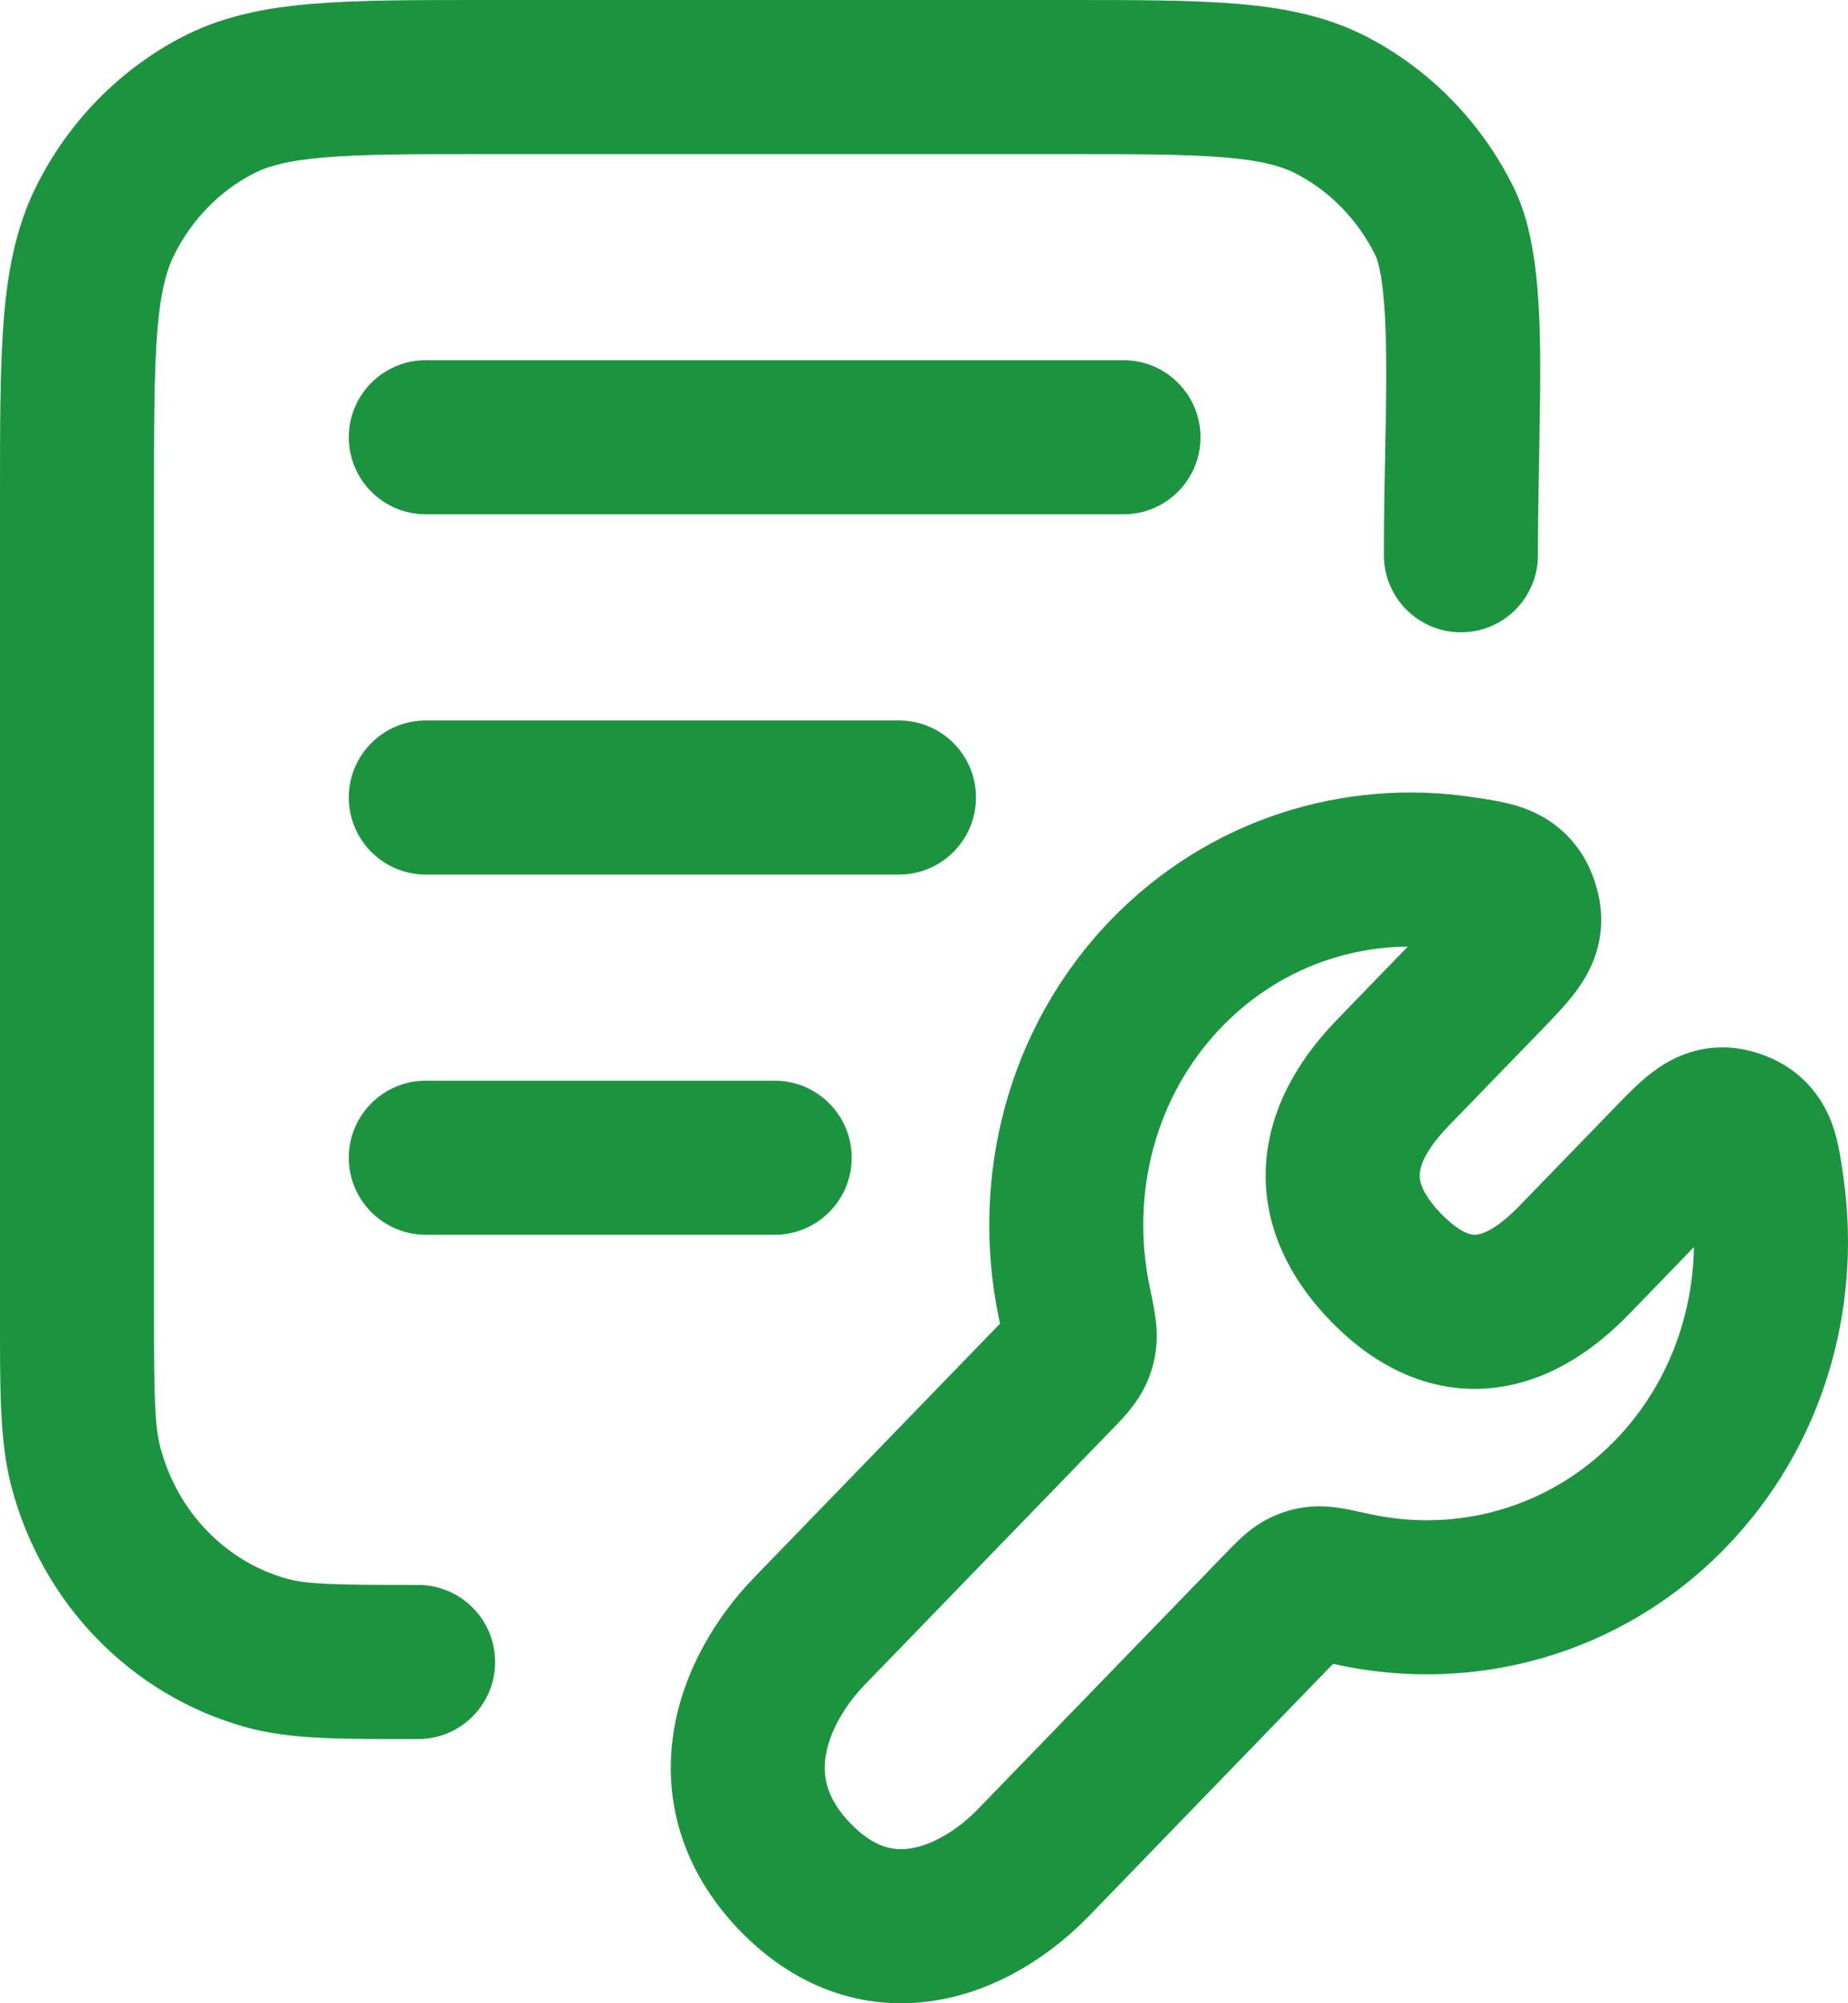 <svg width="24" height="26" viewBox="0 0 24 26" fill="none" xmlns="http://www.w3.org/2000/svg">
<path d="M17.973 7.207C17.973 7.759 18.421 8.207 18.973 8.207C19.525 8.207 19.973 7.759 19.973 7.207H18.973H17.973ZM1.113 19.03L2.081 18.779H2.081L1.113 19.03ZM5.43 22.571C5.982 22.571 6.43 22.124 6.43 21.571C6.43 21.019 5.982 20.571 5.43 20.571V21.571V22.571ZM3.462 21.455L3.729 20.491H3.729L3.462 21.455ZM17.307 1.374L17.773 0.489L17.773 0.489L17.307 1.374ZM18.759 2.872L17.863 3.315V3.315L18.759 2.872ZM2.814 1.374L3.279 2.259L2.814 1.374ZM1.362 2.872L2.259 3.315L1.362 2.872ZM5.53 4.675C4.978 4.675 4.53 5.123 4.53 5.675C4.53 6.228 4.978 6.675 5.53 6.675V5.675V4.675ZM14.591 6.675C15.143 6.675 15.591 6.228 15.591 5.675C15.591 5.123 15.143 4.675 14.591 4.675V5.675V6.675ZM5.53 9.351C4.978 9.351 4.53 9.798 4.53 10.351C4.53 10.903 4.978 11.351 5.53 11.351V10.351V9.351ZM11.675 11.351C12.227 11.351 12.675 10.903 12.675 10.351C12.675 9.798 12.227 9.351 11.675 9.351V10.351V11.351ZM5.53 14.026C4.978 14.026 4.53 14.474 4.53 15.026C4.53 15.578 4.978 16.026 5.53 16.026V15.026V14.026ZM10.061 16.026C10.613 16.026 11.061 15.578 11.061 15.026C11.061 14.474 10.613 14.026 10.061 14.026V15.026V16.026ZM22.953 15.441L21.963 15.579V15.579L22.953 15.441ZM21.697 19.387L22.415 20.082L21.697 19.387ZM15.15 12.63L15.869 13.326L15.15 12.63ZM18.973 11.334L18.827 12.323L18.973 11.334ZM19.302 12.672L20.02 13.368L19.302 12.672ZM18.099 13.913L17.381 13.217V13.217L18.099 13.913ZM17.997 16.448L17.279 17.144L17.997 16.448ZM20.454 16.344L21.172 17.04V17.04L20.454 16.344ZM21.657 15.102L20.939 14.407V14.407L21.657 15.102ZM13.95 16.899L14.93 16.695L13.95 16.899ZM13.702 17.879L14.42 18.575L13.702 17.879ZM10.51 21.173L9.792 20.477L10.51 21.173ZM10.328 24.363L9.61 25.059L10.328 24.363ZM13.419 24.176L14.138 24.872L13.419 24.176ZM17.561 20.625L17.777 19.649V19.649L17.561 20.625ZM16.611 20.881L15.893 20.186L16.611 20.881ZM17.083 20.553L16.941 19.563H16.941L17.083 20.553ZM16.93 20.6L17.364 21.501L16.93 20.6ZM19.685 11.599L20.488 11.003L20.488 11.003L19.685 11.599ZM19.795 11.94L18.795 11.93L19.795 11.94ZM14.02 17.392L15.011 17.526L15.011 17.526L14.02 17.392ZM13.975 17.55L13.064 17.138L13.064 17.138L13.975 17.55ZM22.697 14.707L23.317 13.923L23.317 13.923L22.697 14.707ZM22.366 14.594L22.355 13.594H22.355L22.366 14.594ZM6.316 1V2H13.806V1V0H6.316V1ZM1 17H2V6.486H1H0V17H1ZM1 17H0C0 18 -0.008 18.691 0.145 19.282L1.113 19.03L2.081 18.779C2.008 18.498 2 18.125 2 17H1ZM5.43 21.571V20.571C4.334 20.571 3.988 20.562 3.729 20.491L3.462 21.455L3.196 22.418C3.782 22.581 4.466 22.571 5.43 22.571V21.571ZM1.113 19.03L0.145 19.282C0.539 20.799 1.694 22.003 3.196 22.418L3.462 21.455L3.729 20.491C2.938 20.272 2.302 19.628 2.081 18.779L1.113 19.03ZM13.806 1V2C14.753 2 15.401 2.001 15.904 2.043C16.393 2.084 16.654 2.16 16.842 2.259L17.307 1.374L17.773 0.489C17.25 0.214 16.69 0.102 16.072 0.05C15.466 -0.001 14.719 0 13.806 0V1ZM18.973 7.207H19.973C19.973 6.347 20.01 5.3 20.002 4.584C19.998 4.192 19.982 3.809 19.937 3.462C19.895 3.126 19.818 2.757 19.656 2.429L18.759 2.872L17.863 3.315C17.882 3.353 17.922 3.47 17.953 3.715C17.983 3.95 17.998 4.245 18.002 4.605C18.011 5.393 17.973 6.147 17.973 7.207H18.973ZM17.307 1.374L16.842 2.259C17.276 2.487 17.636 2.855 17.863 3.315L18.759 2.872L19.656 2.429C19.246 1.599 18.588 0.918 17.773 0.489L17.307 1.374ZM6.316 1V0C5.402 0 4.655 -0.001 4.05 0.05C3.431 0.102 2.871 0.214 2.349 0.489L2.814 1.374L3.279 2.259C3.467 2.16 3.728 2.084 4.218 2.043C4.72 2.001 5.368 2 6.316 2V1ZM1 6.486H2C2 5.51 2.001 4.836 2.042 4.313C2.083 3.8 2.158 3.52 2.259 3.315L1.362 2.872L0.465 2.429C0.205 2.958 0.098 3.524 0.048 4.155C-0.001 4.775 0 5.542 0 6.486H1ZM2.814 1.374L2.349 0.489C1.533 0.918 0.876 1.599 0.465 2.429L1.362 2.872L2.259 3.315C2.486 2.855 2.845 2.487 3.279 2.259L2.814 1.374ZM5.53 5.675V6.675H14.591V5.675V4.675H5.53V5.675ZM5.53 10.351V11.351H11.675V10.351V9.351H5.53V10.351ZM5.53 15.026V16.026H10.061V15.026V14.026H5.53V15.026ZM22.953 15.441L21.963 15.579C22.119 16.707 21.783 17.861 20.979 18.691L21.697 19.387L22.415 20.082C23.681 18.776 24.178 16.993 23.944 15.304L22.953 15.441ZM15.15 12.63L15.869 13.326C16.67 12.499 17.767 12.166 18.827 12.323L18.973 11.334L19.119 10.345C17.45 10.098 15.701 10.626 14.432 11.934L15.15 12.63ZM19.302 12.672L18.583 11.976L17.381 13.217L18.099 13.913L18.817 14.609L20.02 13.368L19.302 12.672ZM18.099 13.913L17.381 13.217C17.141 13.464 16.683 13.976 16.508 14.683C16.309 15.487 16.517 16.357 17.279 17.144L17.997 16.448L18.715 15.753C18.534 15.565 18.474 15.431 18.453 15.358C18.433 15.29 18.433 15.23 18.45 15.164C18.492 14.995 18.63 14.802 18.817 14.609L18.099 13.913ZM17.997 16.448L17.279 17.144C18.043 17.932 18.912 18.166 19.73 17.95C20.434 17.765 20.936 17.283 21.172 17.04L20.454 16.344L19.736 15.648C19.546 15.844 19.365 15.978 19.22 16.016C19.17 16.03 19.129 16.03 19.079 16.014C19.023 15.997 18.898 15.941 18.715 15.753L17.997 16.448ZM20.454 16.344L21.172 17.04L22.375 15.798L21.657 15.102L20.939 14.407L19.736 15.648L20.454 16.344ZM13.95 16.899L14.93 16.695C14.679 15.49 15.003 14.22 15.869 13.326L15.15 12.63L14.432 11.934C13.07 13.341 12.597 15.3 12.971 17.102L13.95 16.899ZM13.702 17.879L12.984 17.183L9.792 20.477L10.51 21.173L11.228 21.869L14.42 18.575L13.702 17.879ZM10.51 21.173L9.792 20.477C9.328 20.956 8.882 21.65 8.75 22.468C8.61 23.336 8.841 24.265 9.61 25.059L10.328 24.363L11.046 23.667C10.725 23.335 10.683 23.044 10.724 22.787C10.774 22.479 10.965 22.141 11.228 21.869L10.51 21.173ZM10.328 24.363L9.61 25.059C10.382 25.855 11.303 26.11 12.18 25.959C12.995 25.819 13.676 25.348 14.138 24.872L13.419 24.176L12.701 23.48C12.436 23.754 12.117 23.94 11.841 23.988C11.626 24.025 11.366 23.997 11.046 23.667L10.328 24.363ZM21.697 19.387L20.979 18.691C20.117 19.58 18.91 19.899 17.777 19.649L17.561 20.625L17.345 21.602C19.126 21.995 21.049 21.493 22.415 20.082L21.697 19.387ZM13.419 24.176L14.138 24.872L17.33 21.577L16.611 20.881L15.893 20.186L12.701 23.48L13.419 24.176ZM17.561 20.625L17.777 19.649C17.66 19.623 17.532 19.594 17.423 19.576C17.318 19.559 17.141 19.535 16.941 19.563L17.083 20.553L17.224 21.543C17.167 21.552 17.123 21.55 17.104 21.549C17.085 21.548 17.08 21.547 17.098 21.55C17.115 21.552 17.142 21.557 17.185 21.567C17.229 21.576 17.28 21.587 17.345 21.602L17.561 20.625ZM16.611 20.881L17.33 21.577C17.37 21.536 17.399 21.506 17.425 21.48C17.45 21.454 17.464 21.441 17.471 21.434C17.487 21.42 17.446 21.461 17.364 21.501L16.93 20.6L16.496 19.699C16.329 19.779 16.205 19.882 16.122 19.958C16.045 20.028 15.963 20.114 15.893 20.186L16.611 20.881ZM17.083 20.553L16.941 19.563C16.78 19.587 16.642 19.628 16.496 19.699L16.93 20.6L17.364 21.501C17.359 21.503 17.334 21.515 17.296 21.526C17.258 21.538 17.23 21.542 17.224 21.543L17.083 20.553ZM18.973 11.334L18.827 12.323C18.928 12.338 18.995 12.348 19.05 12.358C19.105 12.368 19.12 12.373 19.116 12.372C19.108 12.369 19.067 12.355 19.014 12.32C18.988 12.303 18.962 12.282 18.939 12.259C18.915 12.236 18.896 12.214 18.881 12.194L19.685 11.599L20.488 11.003C20.272 10.712 19.999 10.556 19.732 10.469C19.521 10.401 19.28 10.369 19.119 10.345L18.973 11.334ZM19.302 12.672L20.02 13.368C20.163 13.22 20.345 13.035 20.478 12.853C20.634 12.639 20.791 12.341 20.795 11.95L19.795 11.94L18.795 11.93C18.796 11.859 18.81 11.792 18.832 11.736C18.852 11.686 18.87 11.664 18.862 11.675C18.853 11.687 18.831 11.715 18.78 11.77C18.729 11.825 18.668 11.889 18.583 11.976L19.302 12.672ZM19.685 11.599L18.881 12.194C18.852 12.155 18.836 12.124 18.829 12.109C18.82 12.092 18.815 12.078 18.812 12.068C18.809 12.058 18.805 12.045 18.802 12.026C18.799 12.01 18.794 11.977 18.795 11.93L19.795 11.94L20.795 11.95C20.797 11.76 20.758 11.586 20.715 11.454C20.673 11.322 20.602 11.157 20.488 11.003L19.685 11.599ZM13.95 16.899L12.971 17.102C12.985 17.17 12.996 17.222 13.005 17.268C13.014 17.314 13.019 17.343 13.022 17.362C13.025 17.382 13.024 17.38 13.024 17.366C13.023 17.35 13.022 17.311 13.029 17.259L14.02 17.392L15.011 17.526C15.037 17.333 15.015 17.162 14.999 17.056C14.982 16.946 14.955 16.818 14.93 16.695L13.95 16.899ZM13.702 17.879L14.42 18.575C14.517 18.475 14.756 18.249 14.886 17.962L13.975 17.55L13.064 17.138C13.099 17.06 13.136 17.02 13.123 17.036C13.116 17.044 13.103 17.059 13.078 17.085C13.053 17.111 13.024 17.142 12.984 17.183L13.702 17.879ZM14.02 17.392L13.029 17.259C13.029 17.256 13.033 17.232 13.042 17.198C13.052 17.164 13.062 17.141 13.064 17.138L13.975 17.55L14.886 17.962C14.951 17.817 14.99 17.683 15.011 17.526L14.02 17.392ZM22.953 15.441L23.944 15.304C23.92 15.136 23.89 14.895 23.826 14.685C23.747 14.425 23.601 14.147 23.317 13.923L22.697 14.707L22.077 15.492C22.057 15.476 22.035 15.456 22.013 15.432C21.991 15.408 21.972 15.382 21.956 15.357C21.925 15.307 21.913 15.27 21.913 15.268C21.912 15.266 21.914 15.271 21.917 15.285C21.92 15.299 21.924 15.318 21.928 15.346C21.938 15.405 21.948 15.475 21.963 15.579L22.953 15.441ZM21.657 15.102L22.375 15.798C22.459 15.711 22.521 15.648 22.574 15.596C22.628 15.543 22.655 15.521 22.666 15.512C22.675 15.504 22.65 15.526 22.596 15.549C22.534 15.575 22.458 15.593 22.377 15.594L22.366 14.594L22.355 13.594C21.949 13.598 21.646 13.772 21.439 13.932C21.261 14.071 21.082 14.259 20.939 14.407L21.657 15.102ZM22.697 14.707L23.317 13.923C23.164 13.802 22.998 13.726 22.864 13.68C22.731 13.634 22.552 13.591 22.355 13.594L22.366 14.594L22.377 15.594C22.324 15.594 22.286 15.588 22.266 15.585C22.244 15.581 22.227 15.576 22.214 15.571C22.201 15.567 22.186 15.56 22.166 15.55C22.148 15.541 22.116 15.523 22.077 15.492L22.697 14.707Z" fill="#1C943F"/>
</svg>
